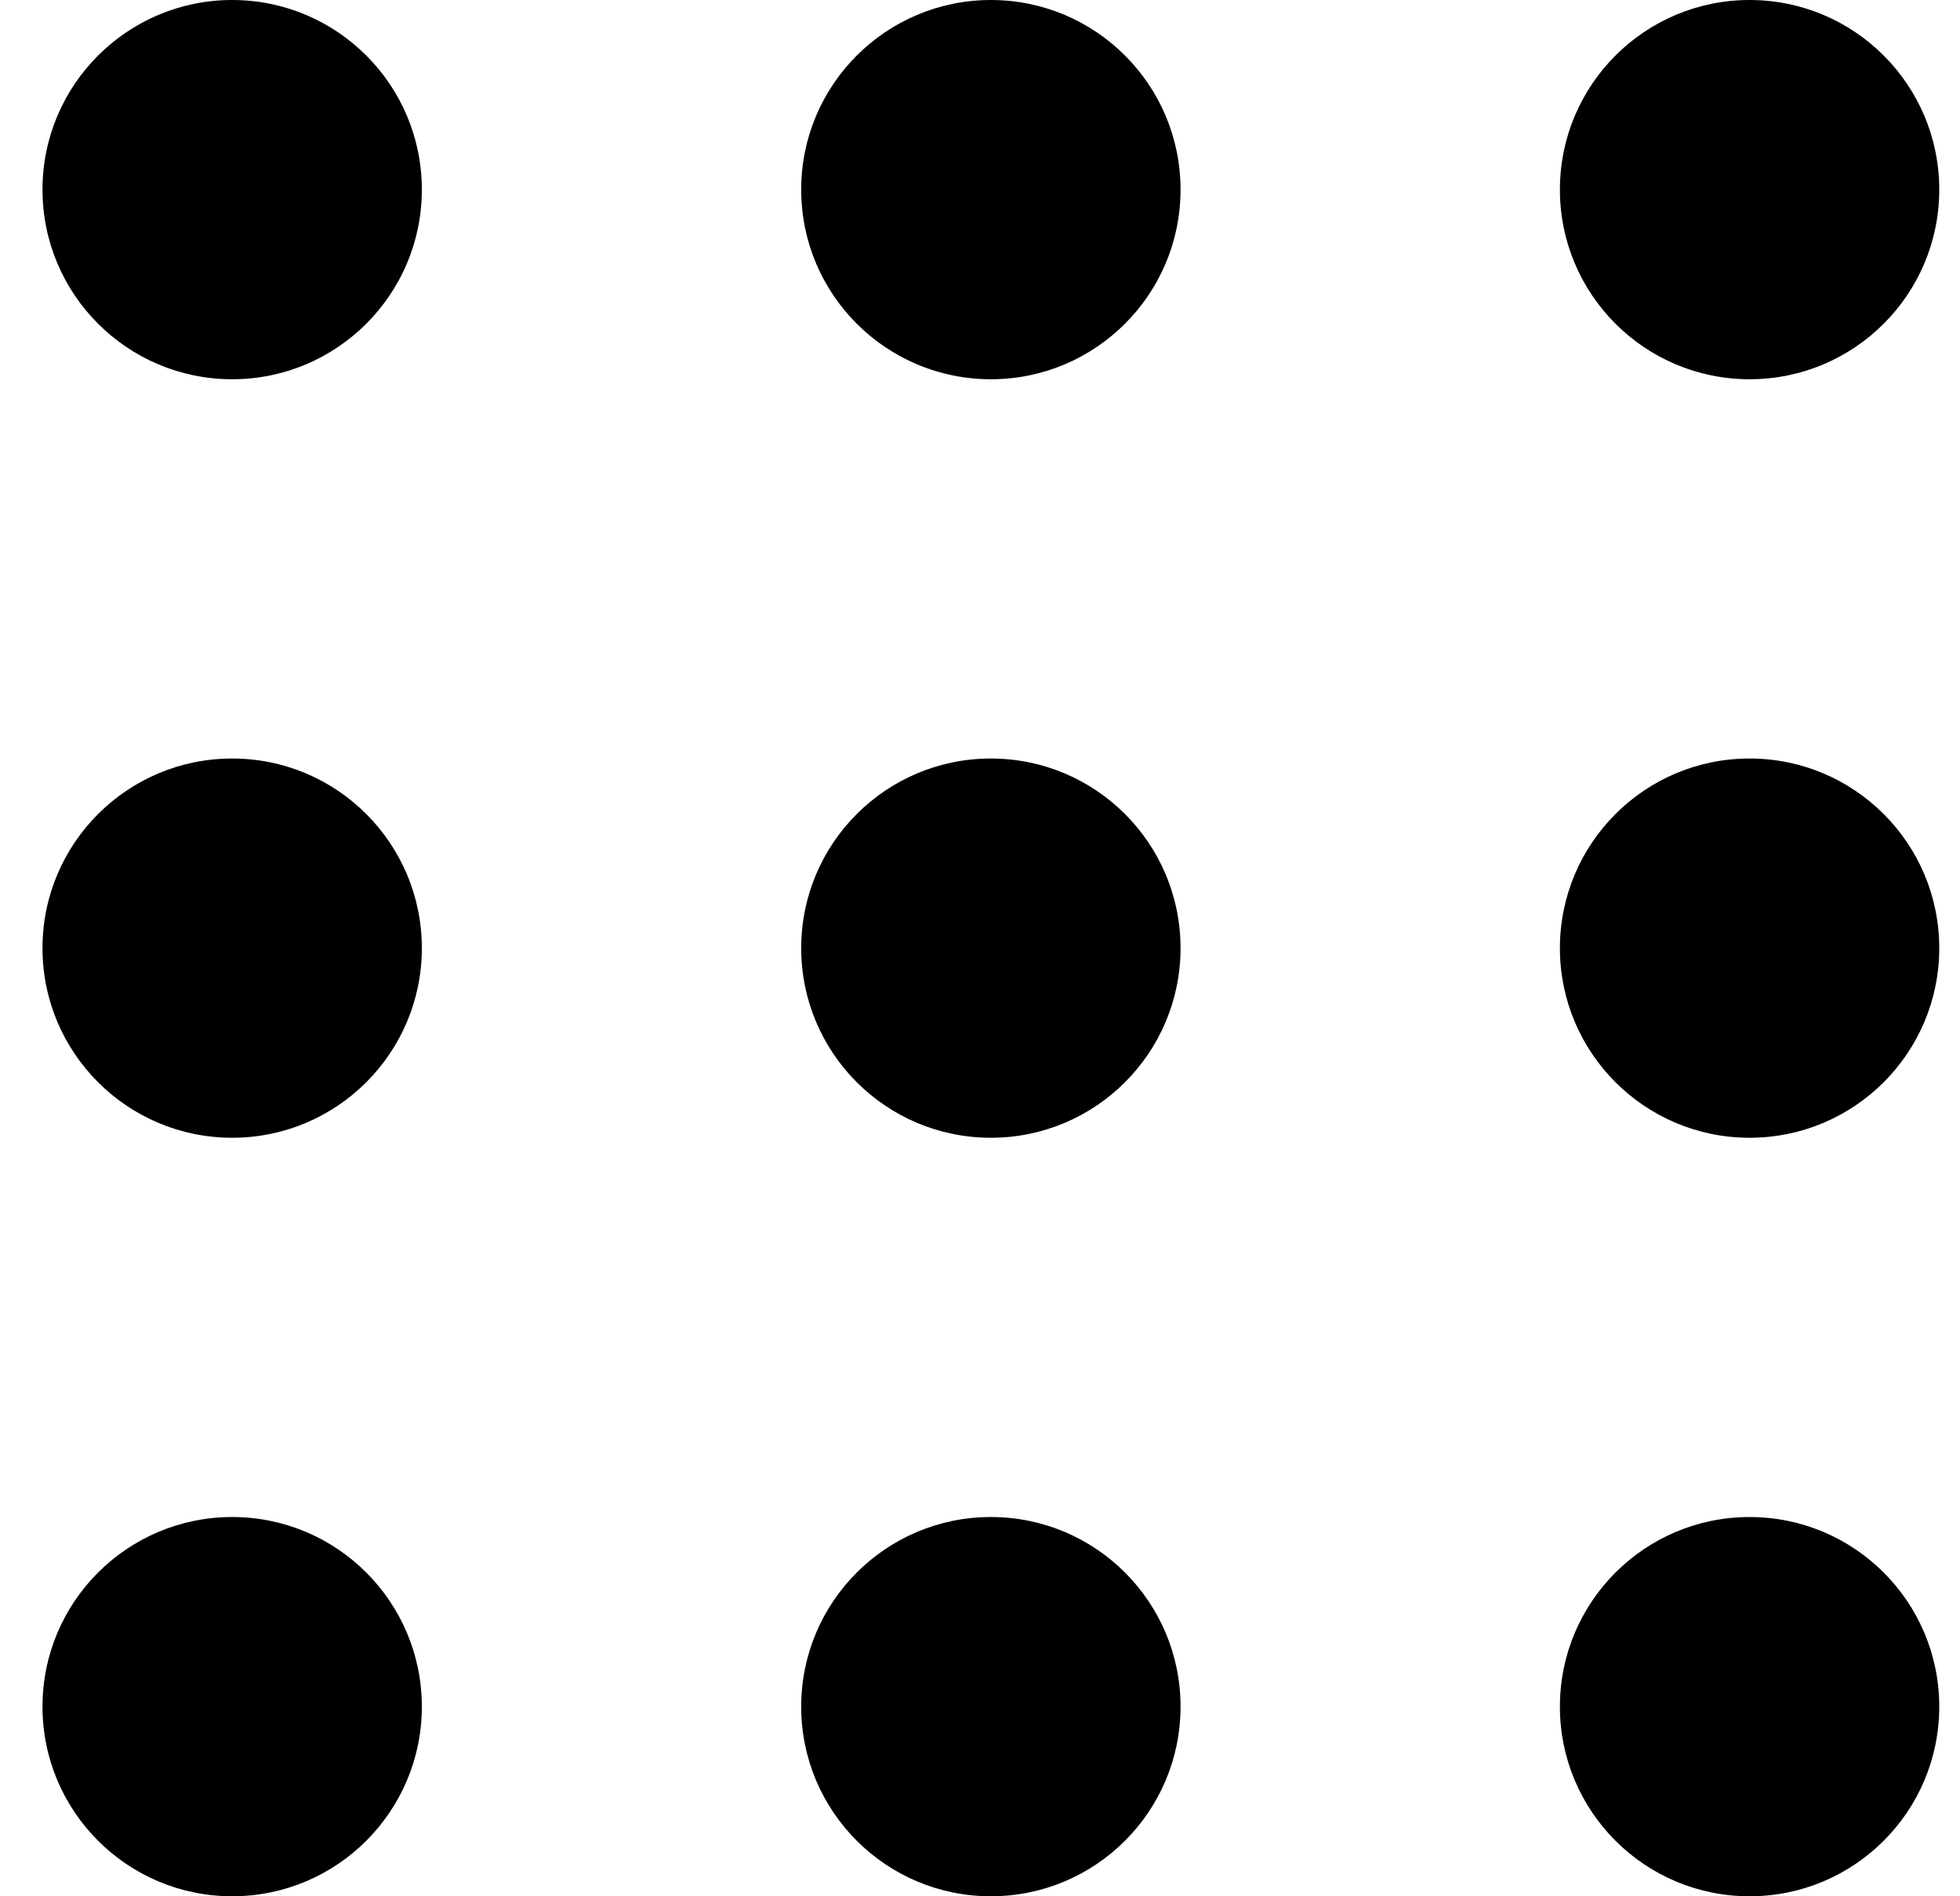 <svg width="31" height="30" viewBox="0 0 31 30" fill="none" xmlns="http://www.w3.org/2000/svg">
<path d="M3.672 6C5.329 6 6.672 4.657 6.672 3C6.672 1.343 5.329 0 3.672 0C2.016 0 0.672 1.343 0.672 3C0.672 4.657 2.016 6 3.672 6Z" fill="black"/>
<path d="M3.672 18C5.329 18 6.672 16.657 6.672 15C6.672 13.343 5.329 12 3.672 12C2.016 12 0.672 13.343 0.672 15C0.672 16.657 2.016 18 3.672 18Z" fill="black"/>
<path d="M3.672 30C5.329 30 6.672 28.657 6.672 27C6.672 25.343 5.329 24 3.672 24C2.016 24 0.672 25.343 0.672 27C0.672 28.657 2.016 30 3.672 30Z" fill="black"/>
<path d="M15.672 6C17.329 6 18.672 4.657 18.672 3C18.672 1.343 17.329 0 15.672 0C14.015 0 12.672 1.343 12.672 3C12.672 4.657 14.015 6 15.672 6Z" fill="black"/>
<path d="M15.672 18C17.329 18 18.672 16.657 18.672 15C18.672 13.343 17.329 12 15.672 12C14.015 12 12.672 13.343 12.672 15C12.672 16.657 14.015 18 15.672 18Z" fill="black"/>
<path d="M15.672 30C17.329 30 18.672 28.657 18.672 27C18.672 25.343 17.329 24 15.672 24C14.015 24 12.672 25.343 12.672 27C12.672 28.657 14.015 30 15.672 30Z" fill="black"/>
<path d="M27.672 6C29.329 6 30.672 4.657 30.672 3C30.672 1.343 29.329 0 27.672 0C26.015 0 24.672 1.343 24.672 3C24.672 4.657 26.015 6 27.672 6Z" fill="black"/>
<path d="M27.672 18C29.329 18 30.672 16.657 30.672 15C30.672 13.343 29.329 12 27.672 12C26.015 12 24.672 13.343 24.672 15C24.672 16.657 26.015 18 27.672 18Z" fill="black"/>
<path d="M27.672 30C29.329 30 30.672 28.657 30.672 27C30.672 25.343 29.329 24 27.672 24C26.015 24 24.672 25.343 24.672 27C24.672 28.657 26.015 30 27.672 30Z" fill="black"/>
</svg>

